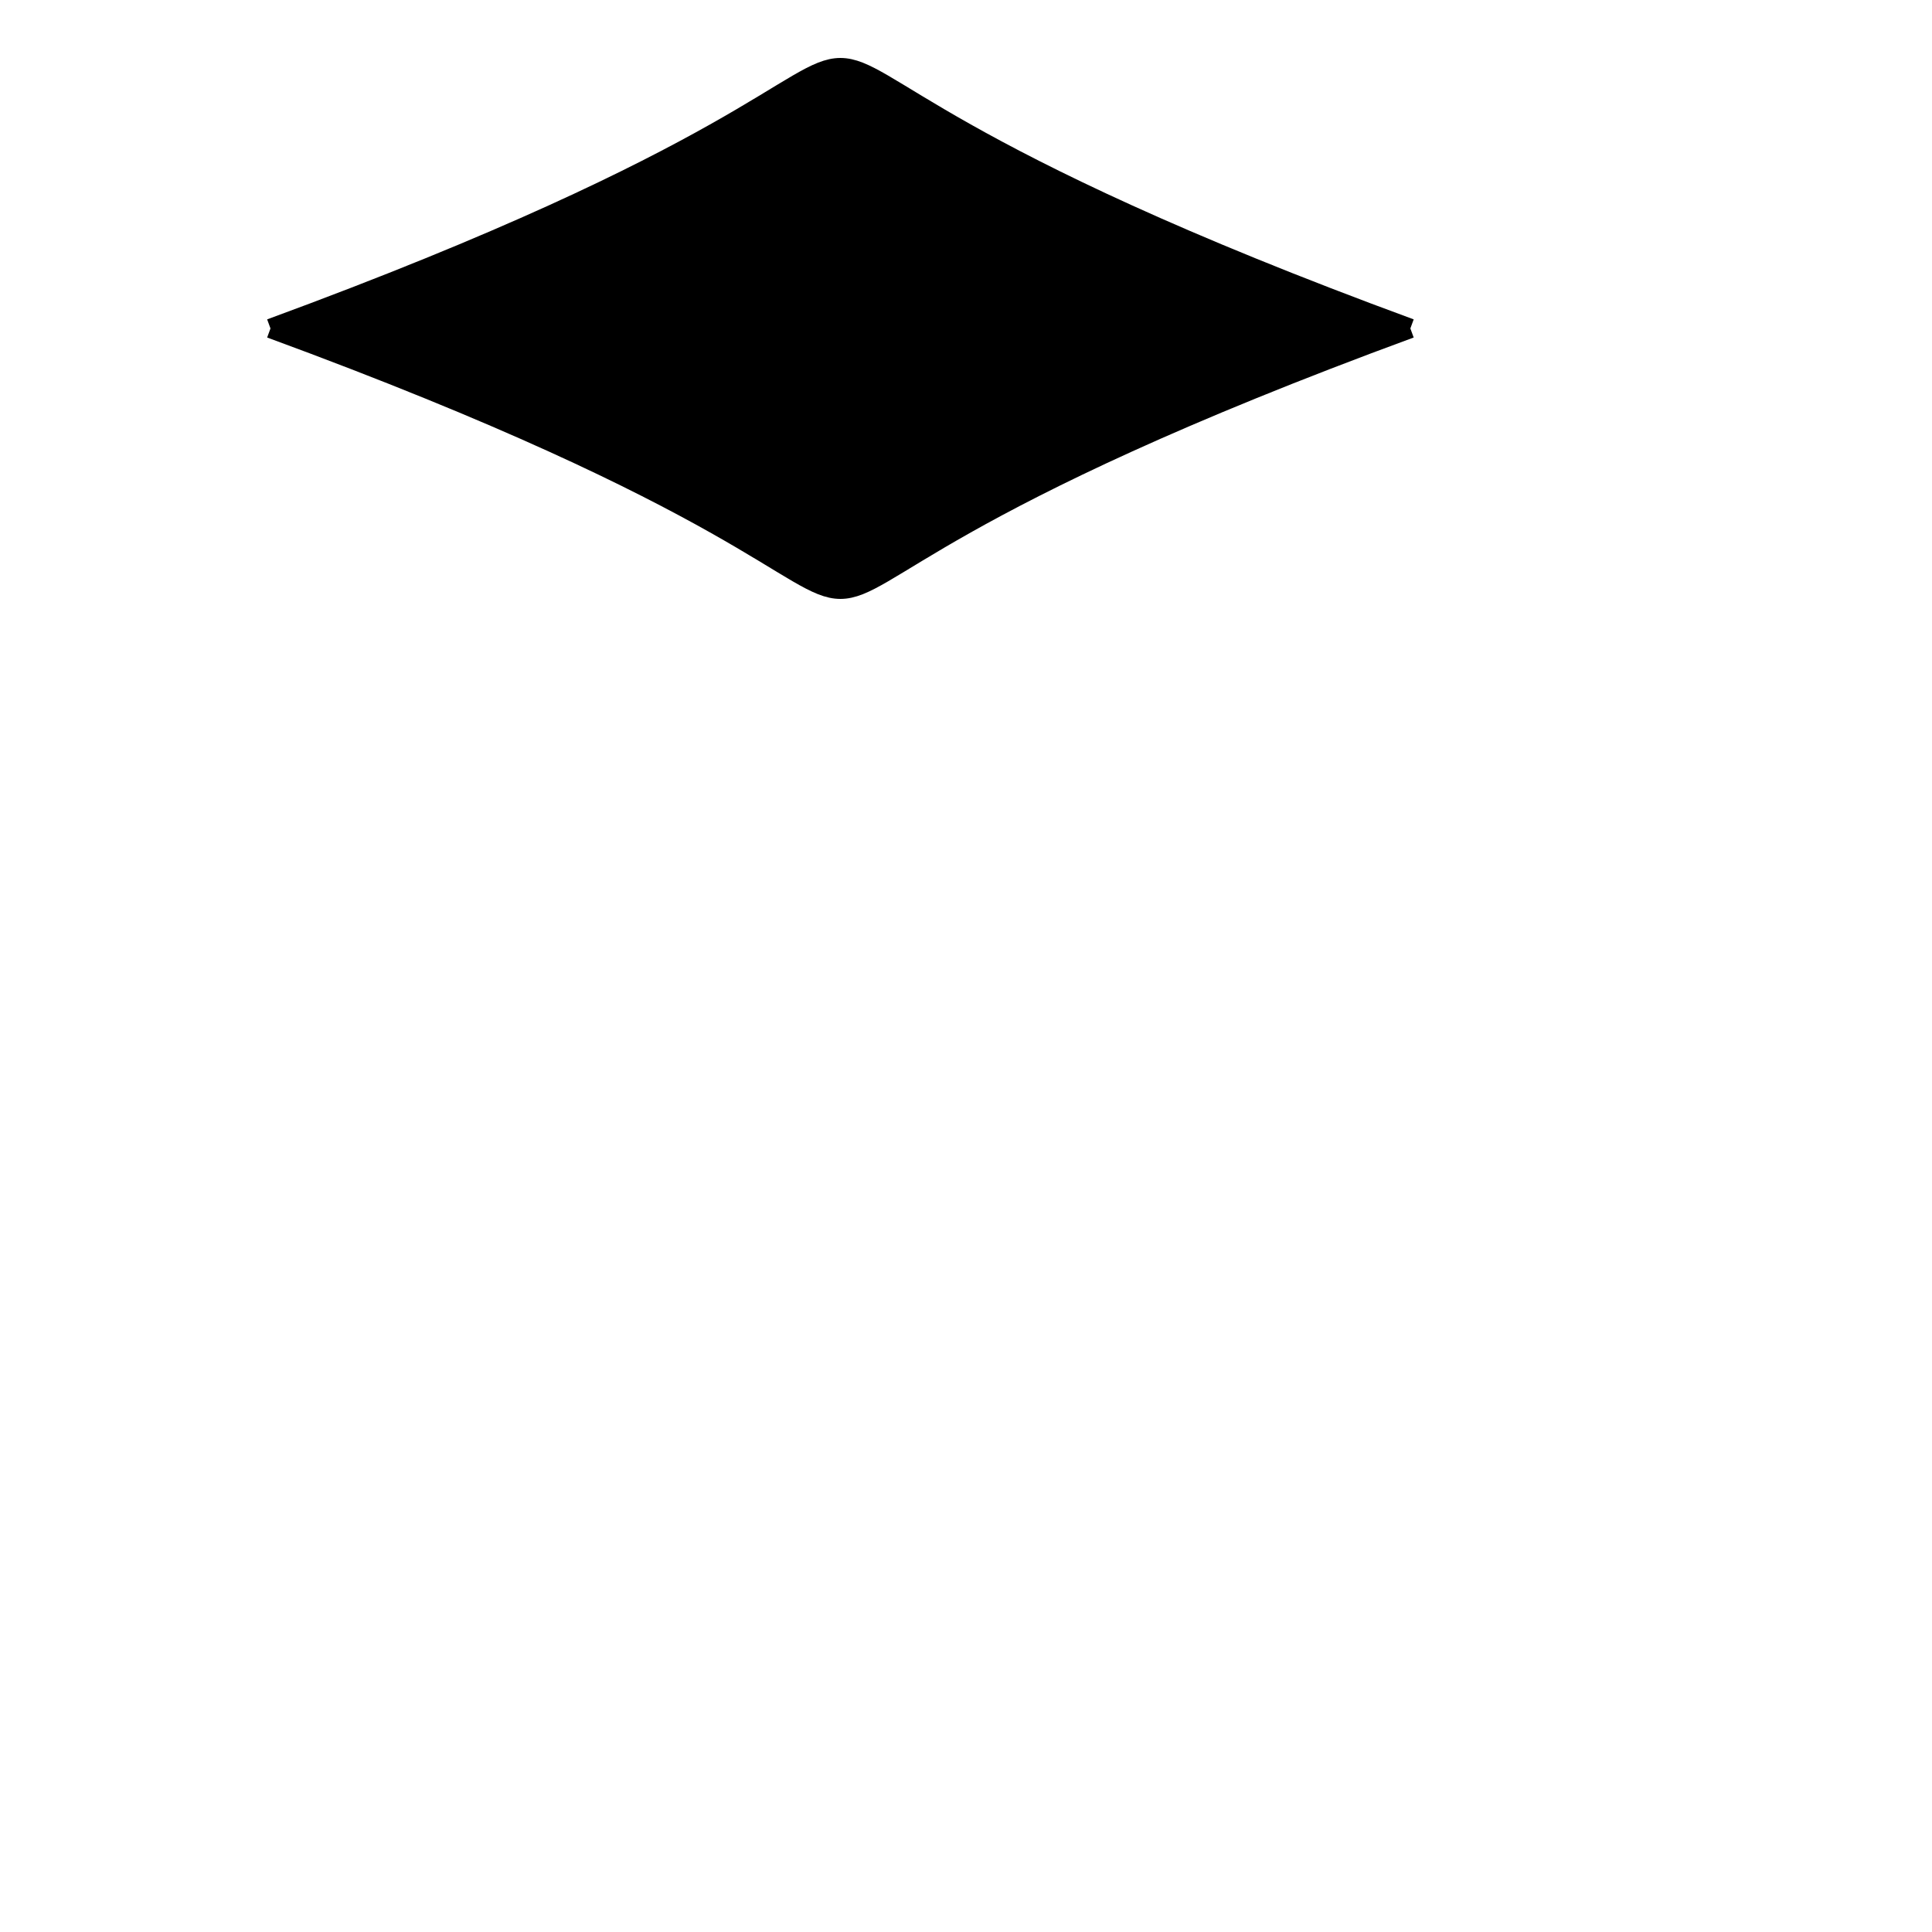 <svg height="100" width="100" 
xmlns="http://www.w3.org/2000/svg">
<path d="M 14 17 C 63 35, 24 35, 73 17" fill="black"  stroke="black" />
<path d="M 14 17 C 63 -1, 24 -1, 73 17" fill="black"  stroke="black" />
</svg>